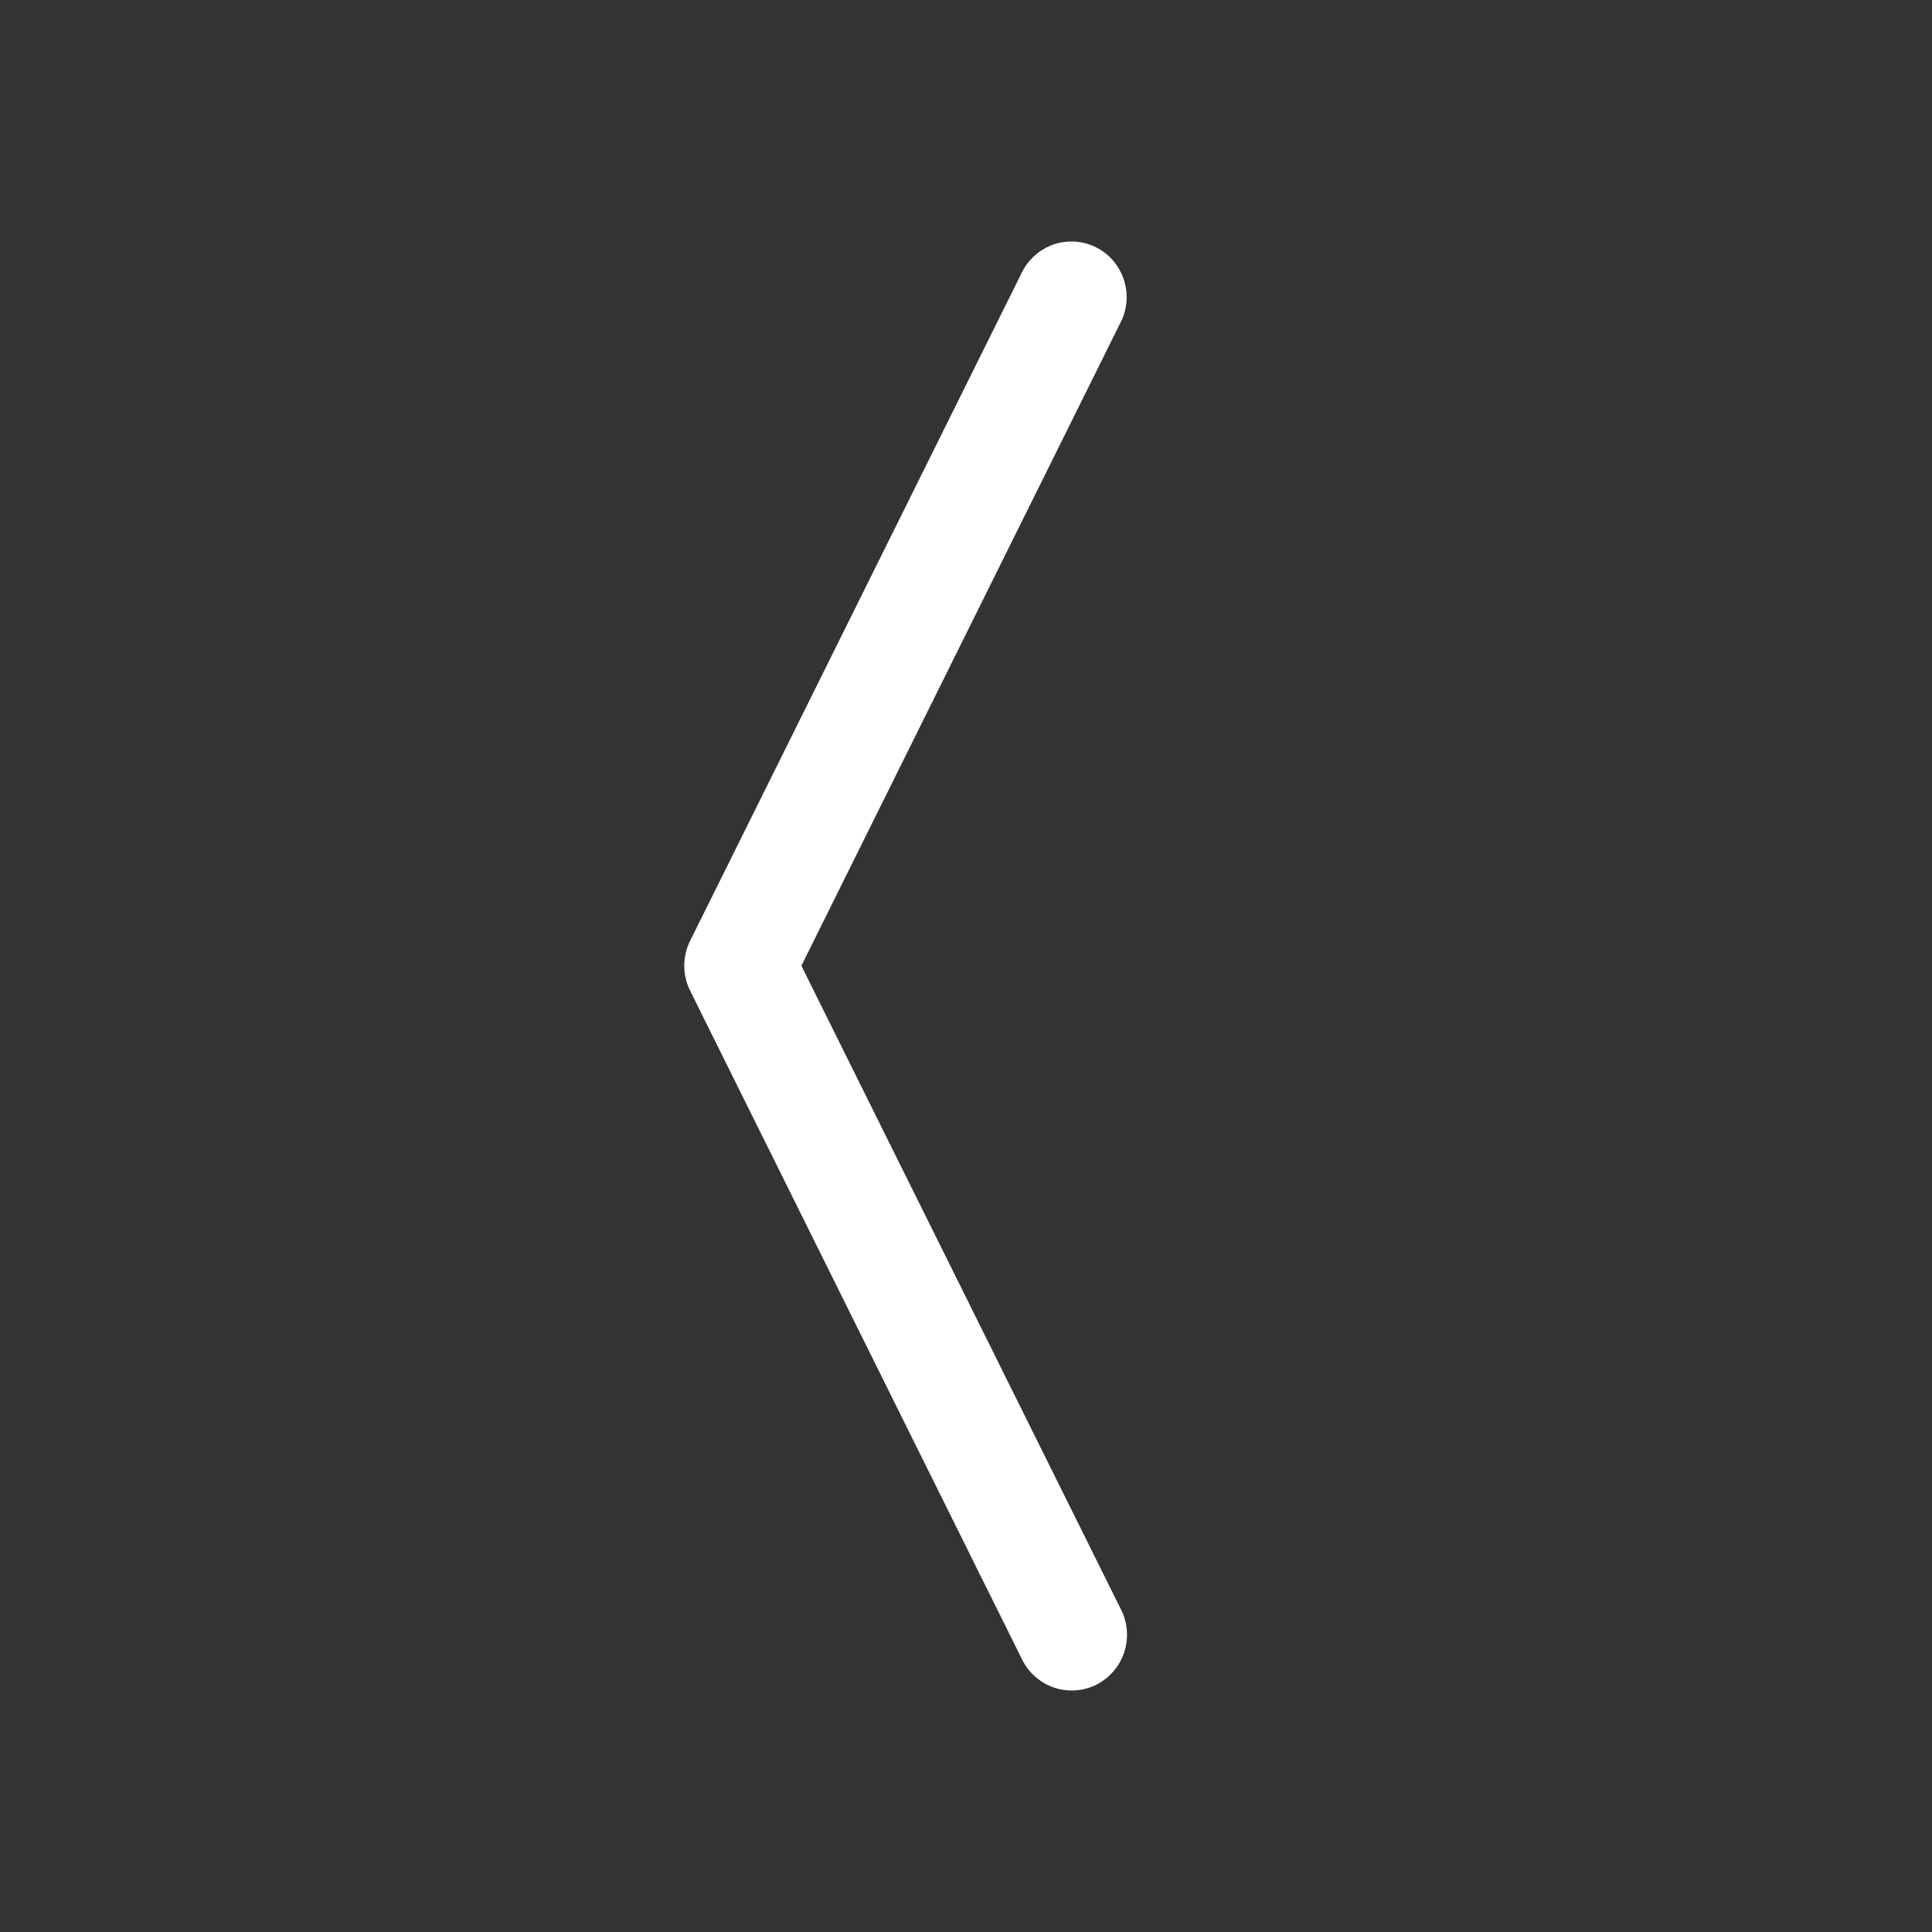 <svg width="24" height="24" viewBox="0 0 24 24" fill="none" xmlns="http://www.w3.org/2000/svg">
<rect x="0" y="0" width="24" height="24" fill="#333333" stroke="none"/>
<path fill-rule="evenodd" clip-rule="evenodd" d="M13.617 3.073C13.78 3.155 13.903 3.299 13.96 3.473C14.018 3.647 14.005 3.836 13.923 4L9.955 11.997L13.925 19.993C13.966 20.074 13.991 20.163 13.998 20.254C14.005 20.345 13.994 20.437 13.966 20.524C13.938 20.61 13.892 20.691 13.833 20.76C13.774 20.829 13.702 20.886 13.621 20.927C13.54 20.968 13.451 20.992 13.361 20.998C13.27 21.005 13.18 20.993 13.094 20.964C13.008 20.935 12.928 20.889 12.86 20.828C12.792 20.768 12.736 20.695 12.696 20.613L8.573 12.307C8.525 12.211 8.5 12.105 8.5 11.997C8.5 11.89 8.525 11.784 8.573 11.687L12.696 3.381C12.778 3.218 12.921 3.093 13.093 3.035C13.266 2.978 13.454 2.991 13.617 3.073Z" fill="white"/>
</svg>
